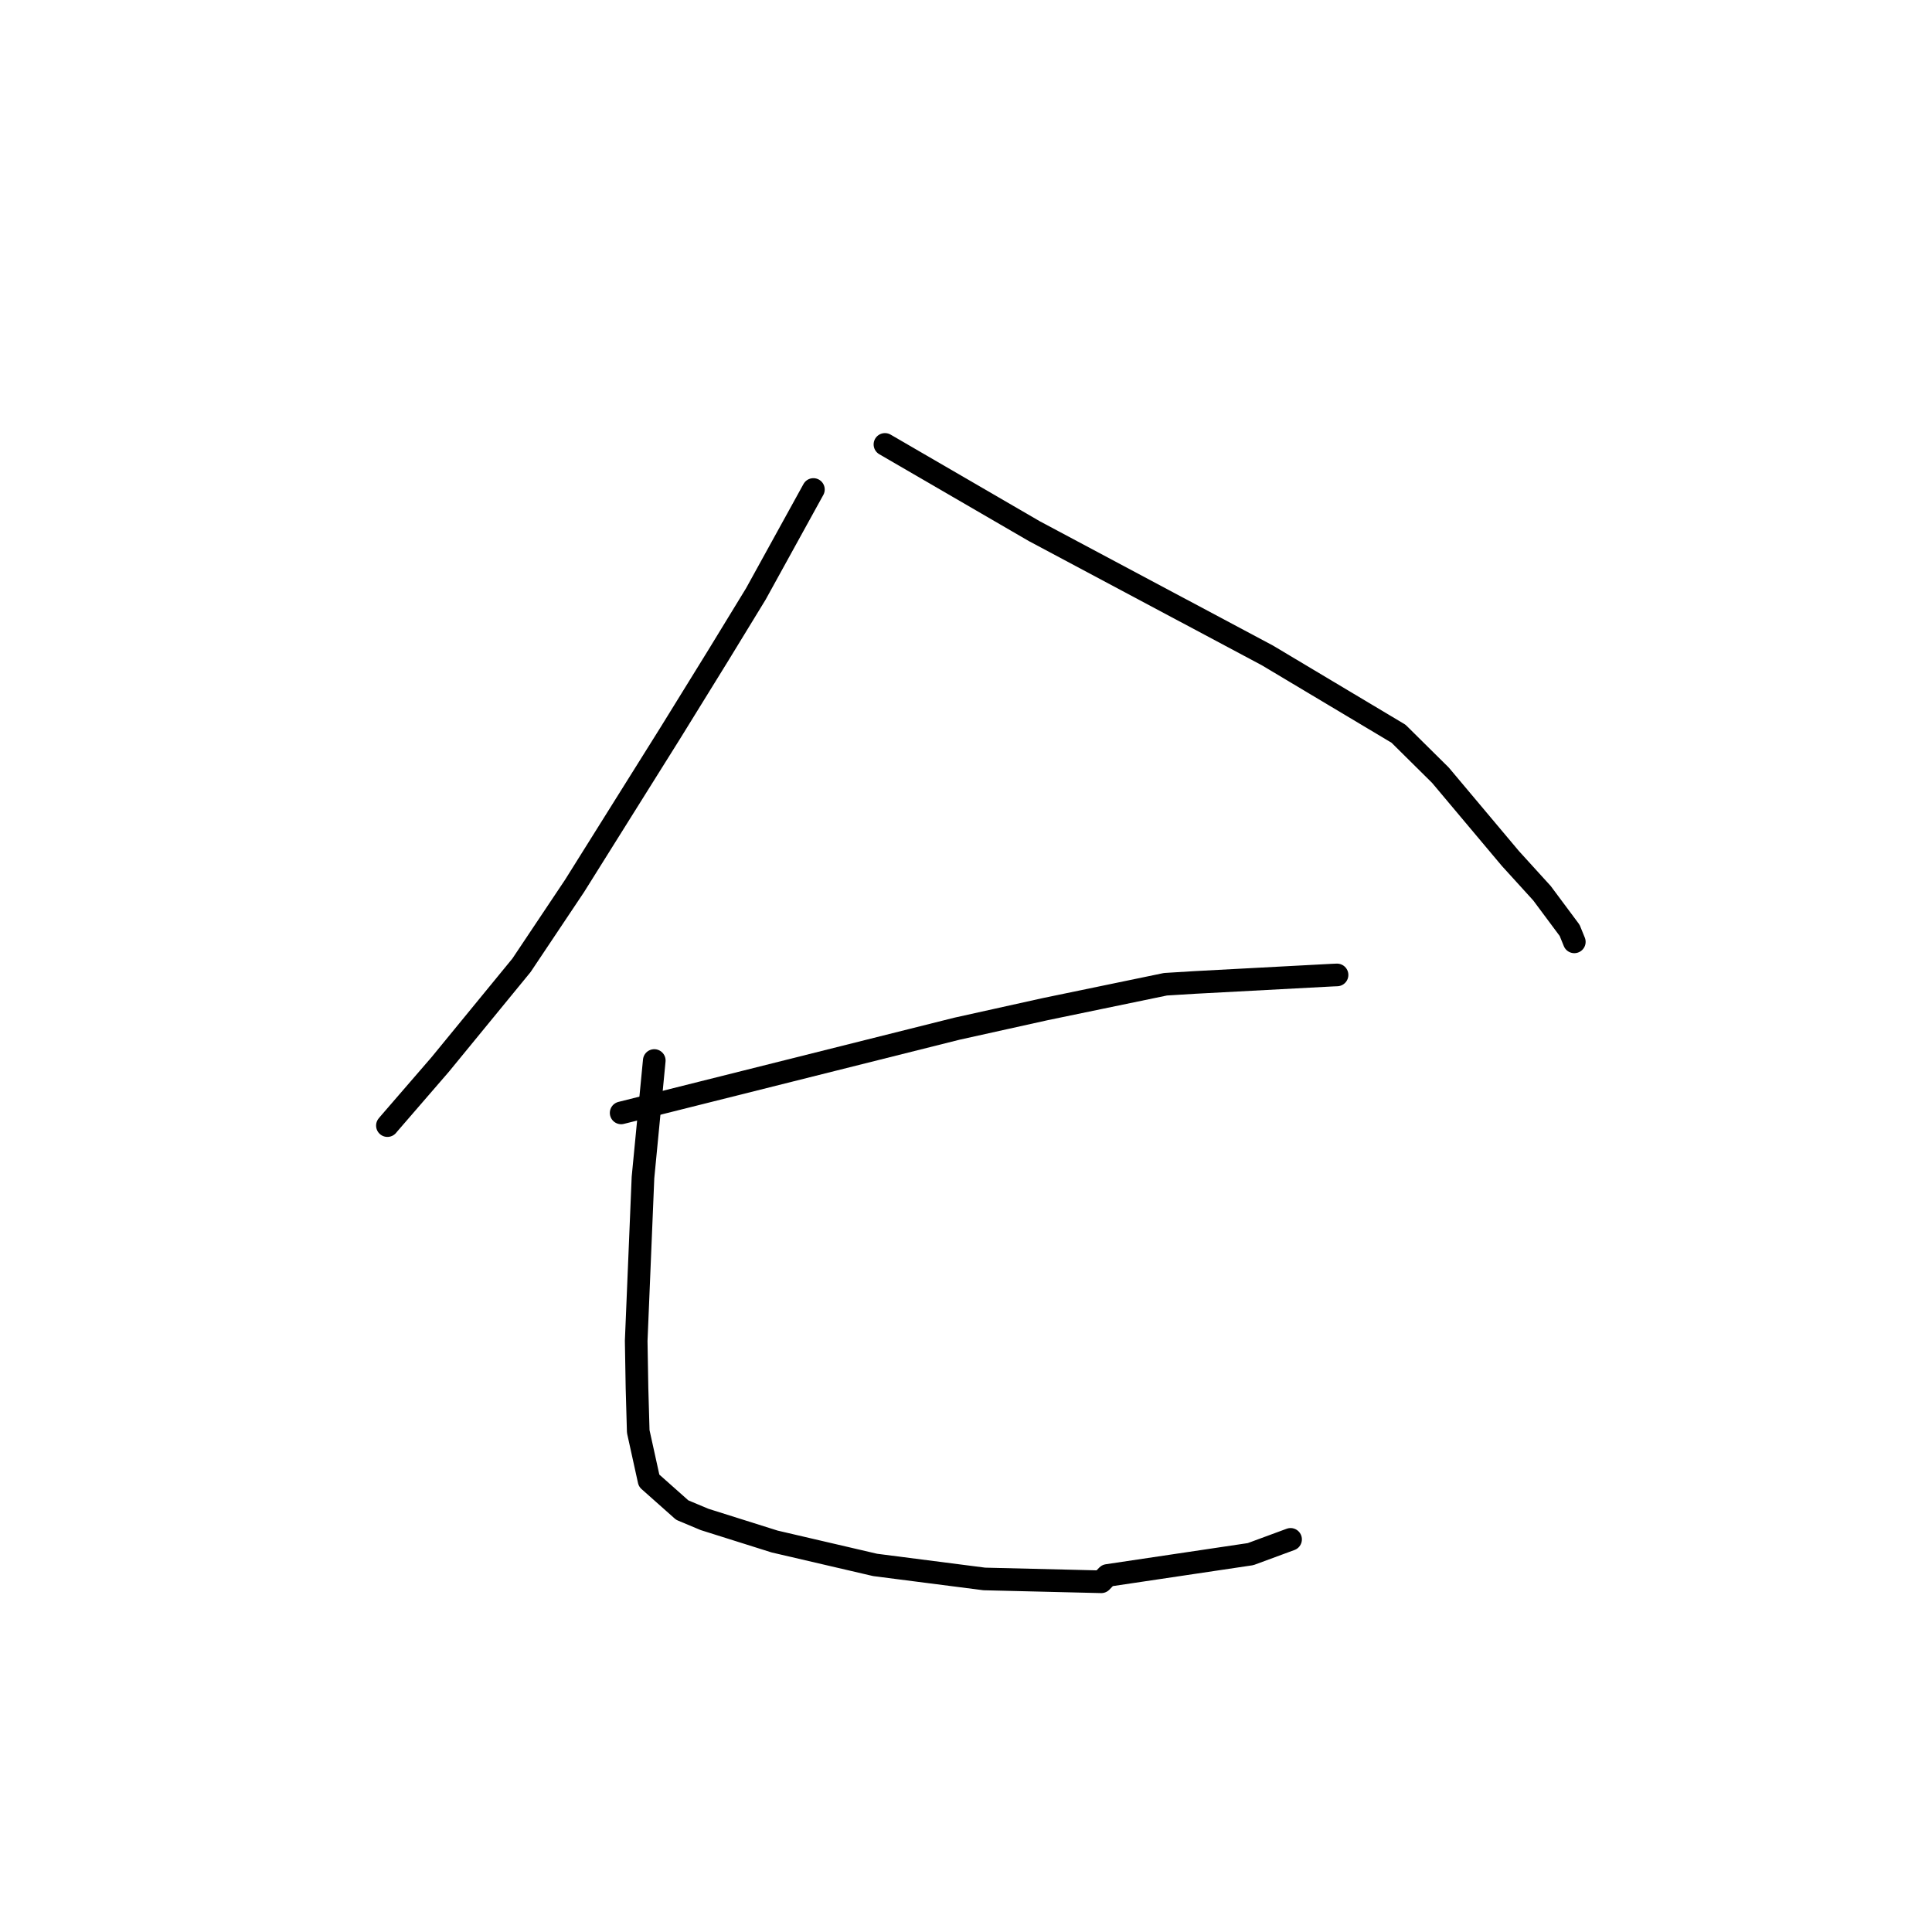 <?xml version="1.0" standalone="no"?>
    <svg width="256" height="256" xmlns="http://www.w3.org/2000/svg" version="1.1">
    <polyline stroke="black" stroke-width="3" stroke-linecap="round" fill="transparent" stroke-linejoin="round" points="107.78 64.86 103.97 71.774 100.16 78.688 95.195 86.813 88.825 97.123 76.136 117.383 69.1 127.907 58.326 141.054 51.551 148.887 51.334 149.147 " />
        <polyline stroke="black" stroke-width="3" stroke-linecap="round" fill="transparent" stroke-linejoin="round" points="117.26 58.888 127.171 64.643 137.082 70.399 167.948 86.852 185.312 97.224 190.865 102.72 200.141 113.761 204.322 118.358 207.986 123.28 208.55 124.669 208.595 124.779 208.604 124.801 " />
        <polyline stroke="black" stroke-width="3" stroke-linecap="round" fill="transparent" stroke-linejoin="round" points="82.306 147.465 104.55 141.887 126.794 136.31 138.485 133.719 154.43 130.418 158.317 130.18 176.524 129.21 177.106 129.186 177.161 129.184 177.165 129.184 " />
        <polyline stroke="black" stroke-width="3" stroke-linecap="round" fill="transparent" stroke-linejoin="round" points="86.695 140.524 85.947 148.271 85.199 156.018 84.299 177.677 84.406 183.936 84.57 189.678 86.004 196.189 90.401 200.094 93.354 201.332 102.643 204.26 115.958 207.36 130.426 209.219 145.924 209.594 146.735 208.757 165.703 205.932 171.008 203.975 " />
        </svg>